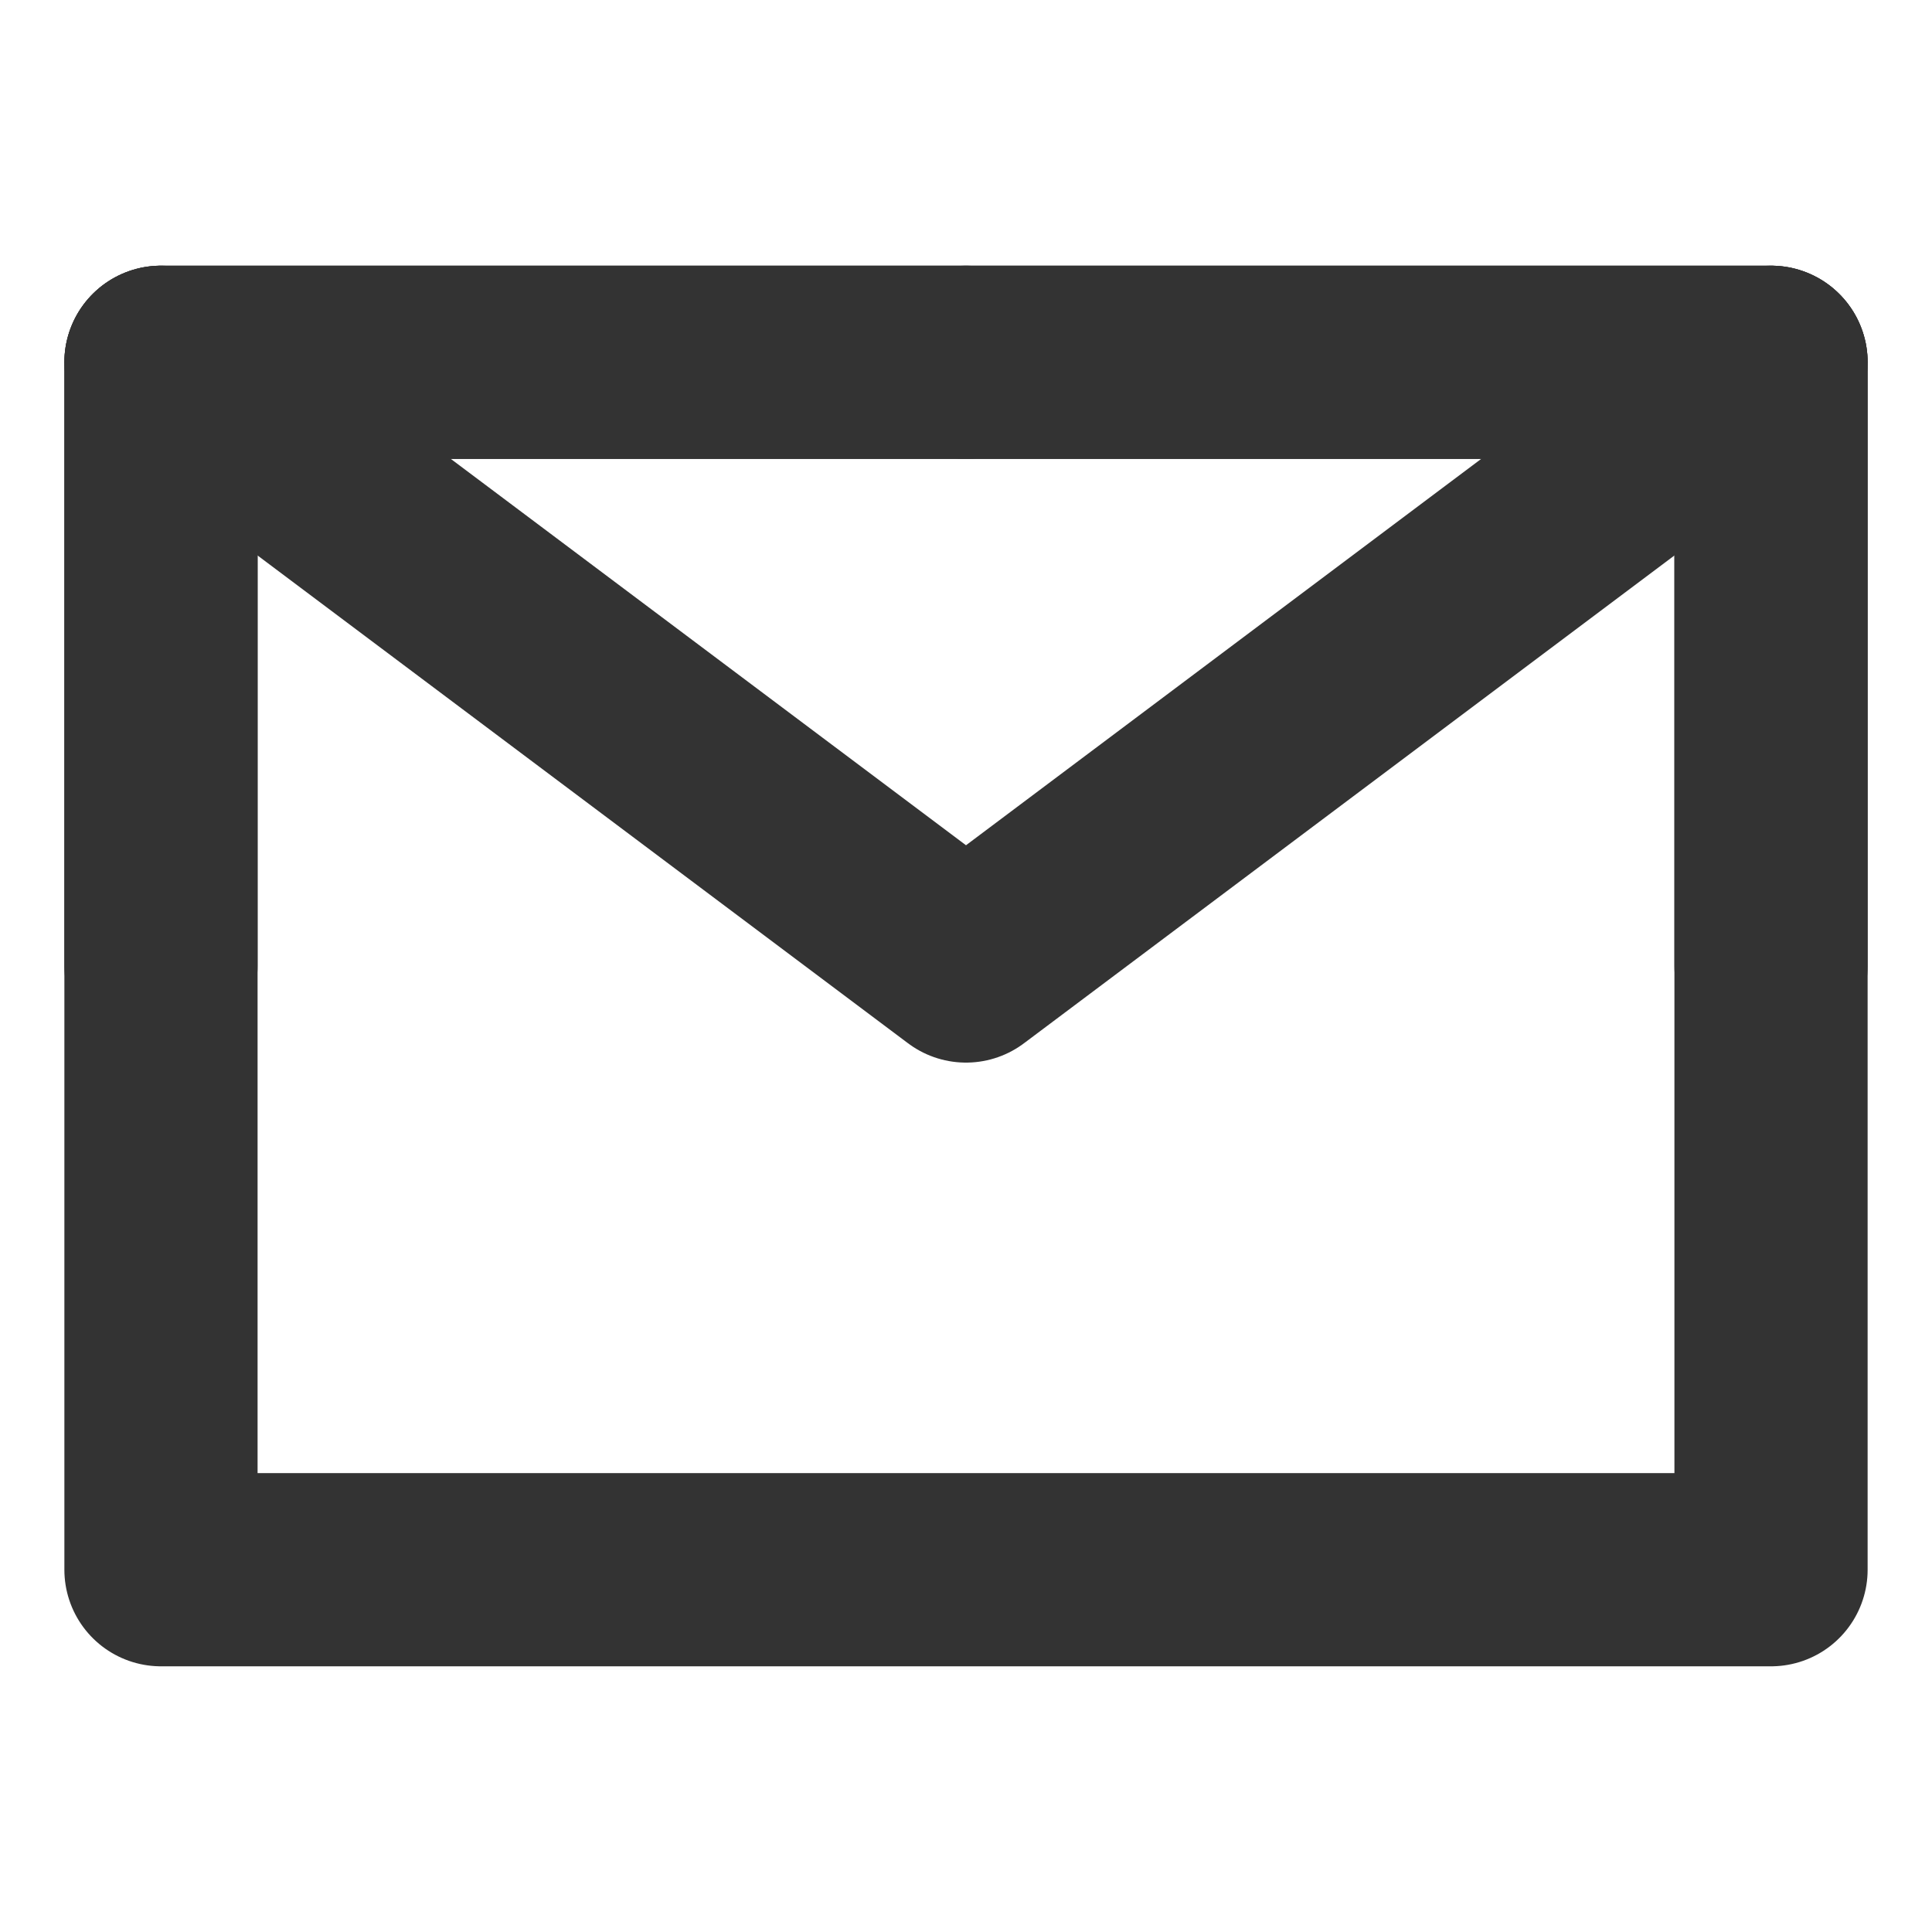 <svg width="25" height="25" viewBox="0 0 25 25" fill="none" xmlns="http://www.w3.org/2000/svg">
<path d="M2.083 20.312H22.917V12.5V4.688H12.5H2.083V12.5V20.312Z" stroke="#333333" stroke-width="2.5" stroke-linejoin="round"/>
<path d="M2.083 4.688L12.5 12.5L22.917 4.688" stroke="#333333" stroke-width="2.5" stroke-linecap="round" stroke-linejoin="round"/>
<path d="M12.5 4.688H2.083V12.5" stroke="#333333" stroke-width="2.5" stroke-linecap="round" stroke-linejoin="round"/>
<path d="M22.917 12.5V4.688H12.5" stroke="#333333" stroke-width="2.5" stroke-linecap="round" stroke-linejoin="round"/>
</svg>
